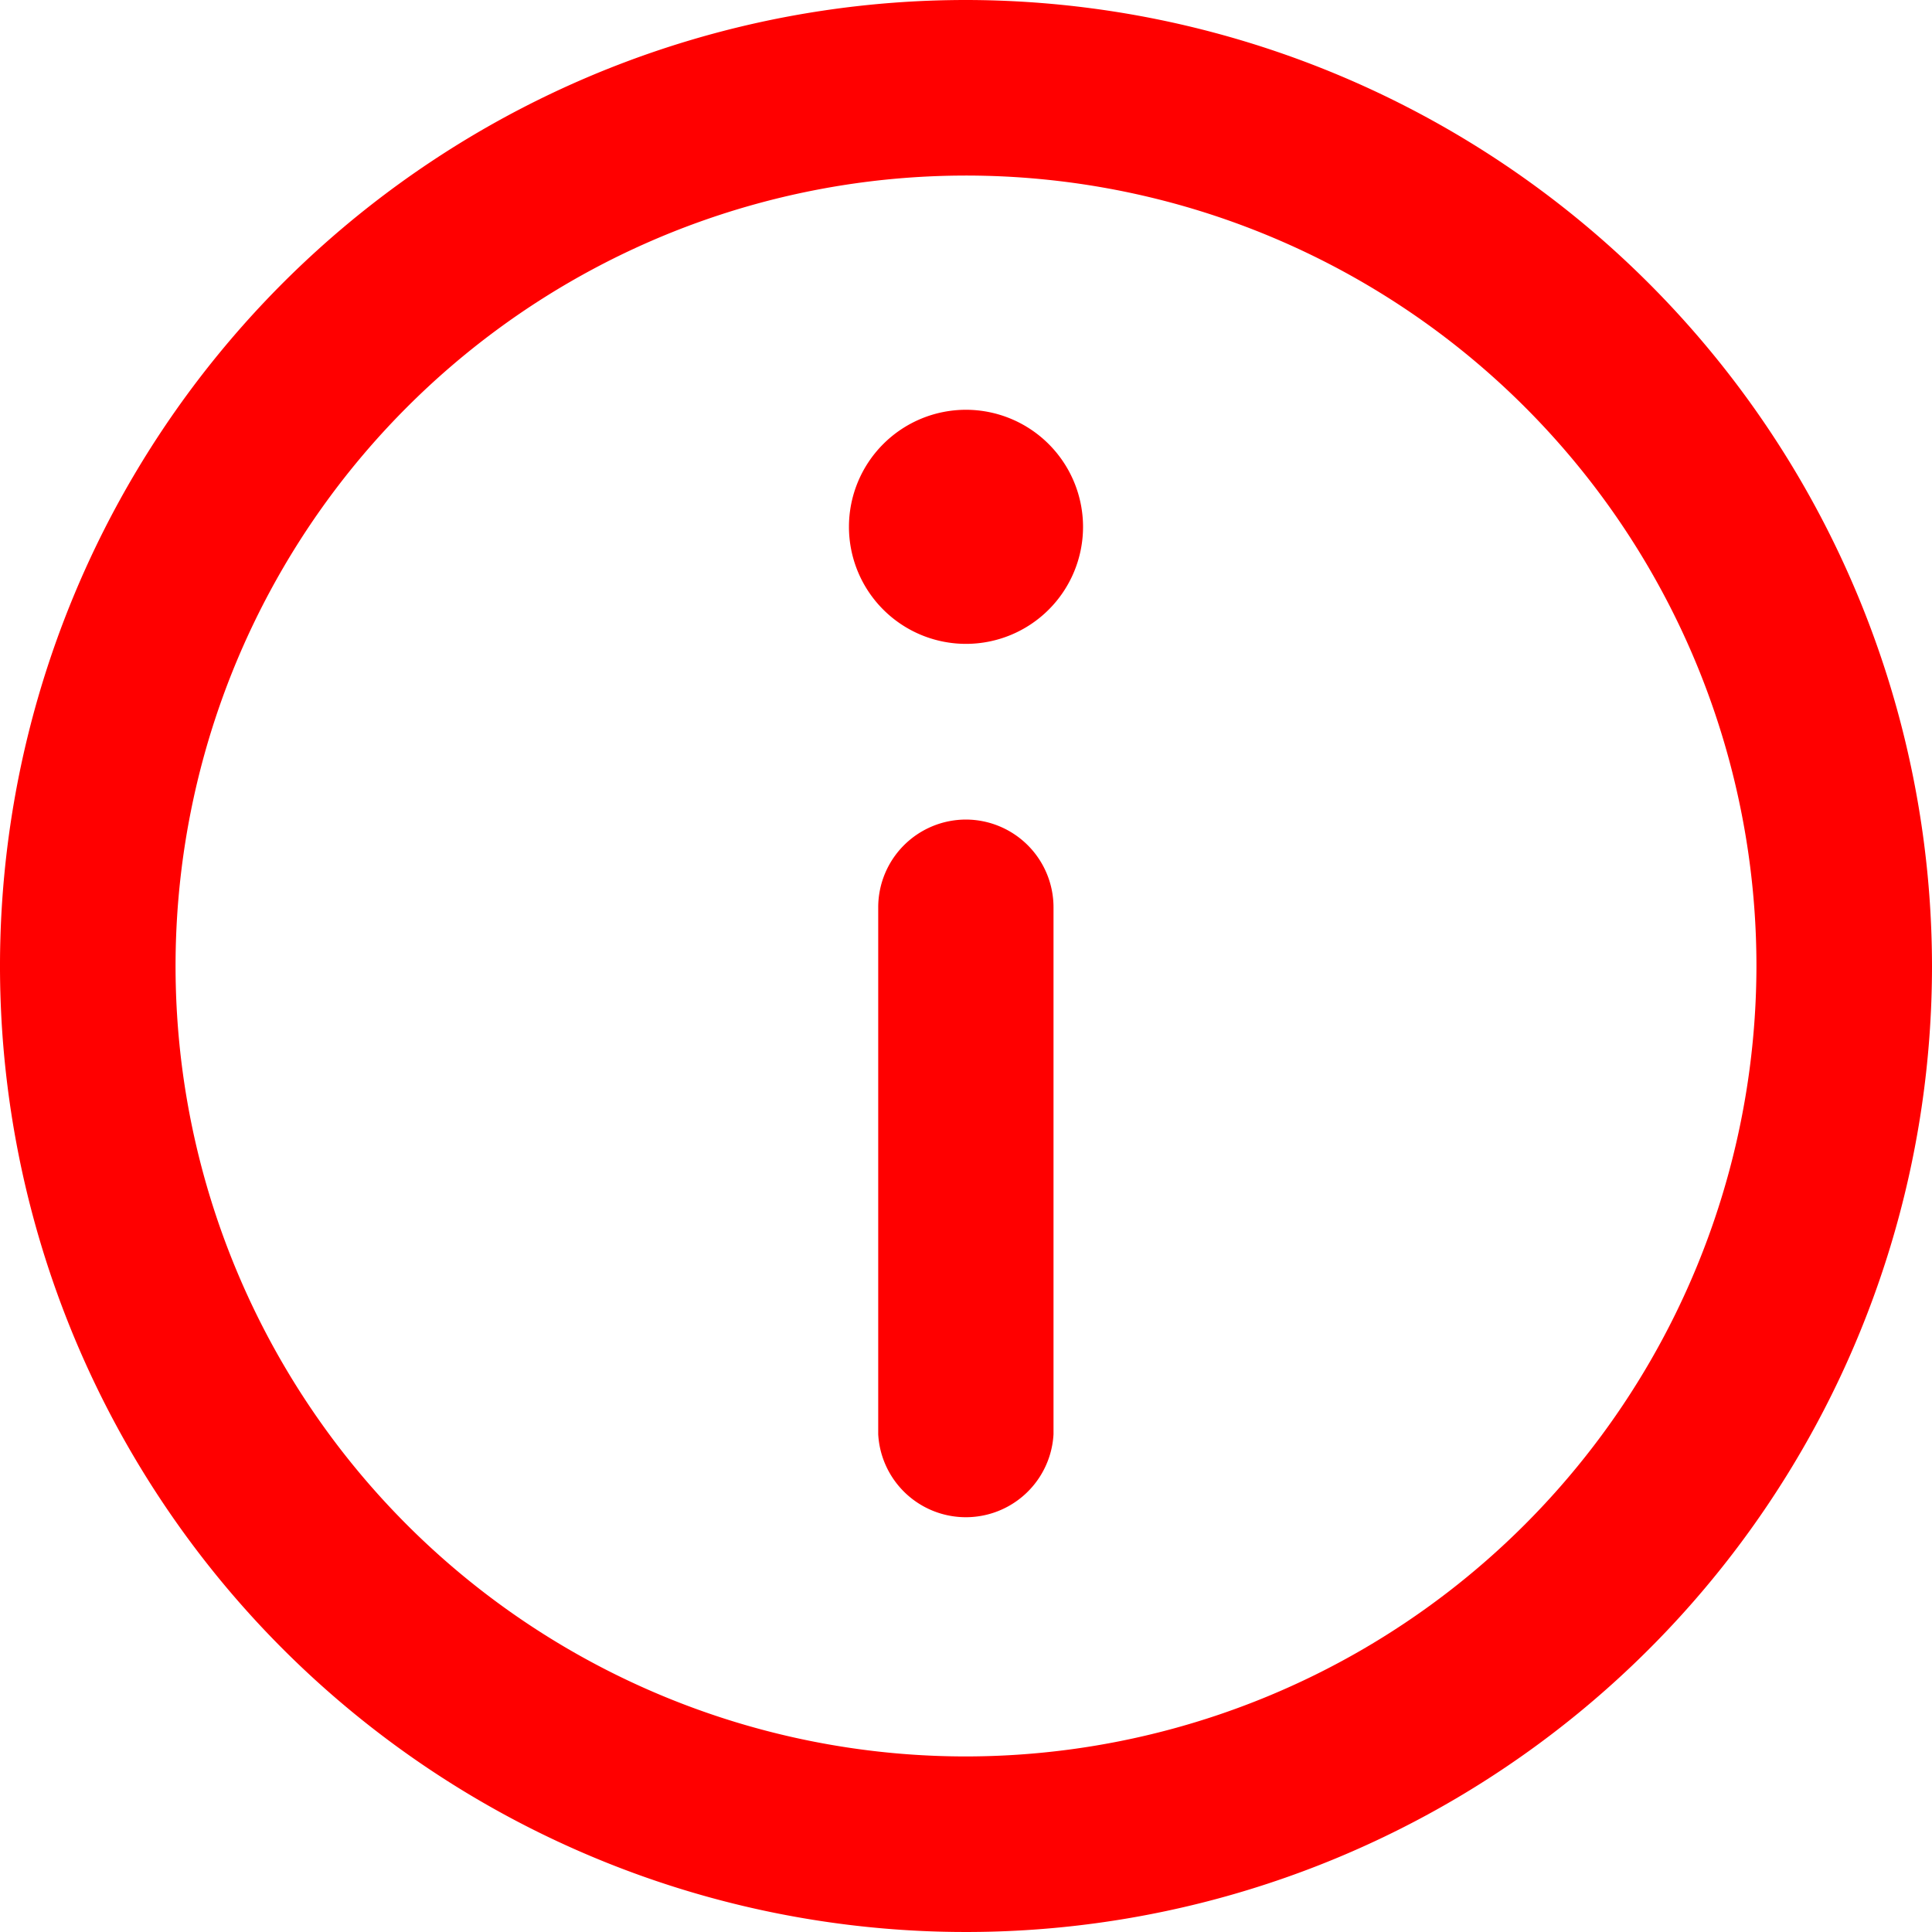 <svg xmlns="http://www.w3.org/2000/svg" width="14.328" height="14.328" viewBox="0 0 14.328 14.328">
    <defs>
        <style>
            .cls-1{fill:red}
        </style>
    </defs>
    <g id="info" transform="translate(1)">
        <g id="Grupo_1159" transform="translate(-1)">
            <path id="Trazado_191" d="M7.164 0a7.164 7.164 0 1 0 7.164 7.164A7.172 7.172 0 0 0 7.164 0zm0 13.026a5.862 5.862 0 1 1 5.862-5.861 5.868 5.868 0 0 1-5.862 5.861z" class="cls-1"/>
            <path id="Trazado_192" d="M145.87 70a.868.868 0 1 0 .868.869.869.869 0 0 0-.868-.869z" class="cls-1" transform="translate(-138.706 -66.961)"/>
            <path id="Trazado_193" d="M150.651 140a.651.651 0 0 0-.651.651v3.908a.651.651 0 0 0 1.3 0v-3.908a.651.651 0 0 0-.649-.651z" class="cls-1" transform="translate(-143.487 -133.922)"/>
        </g>
    </g>
</svg>
